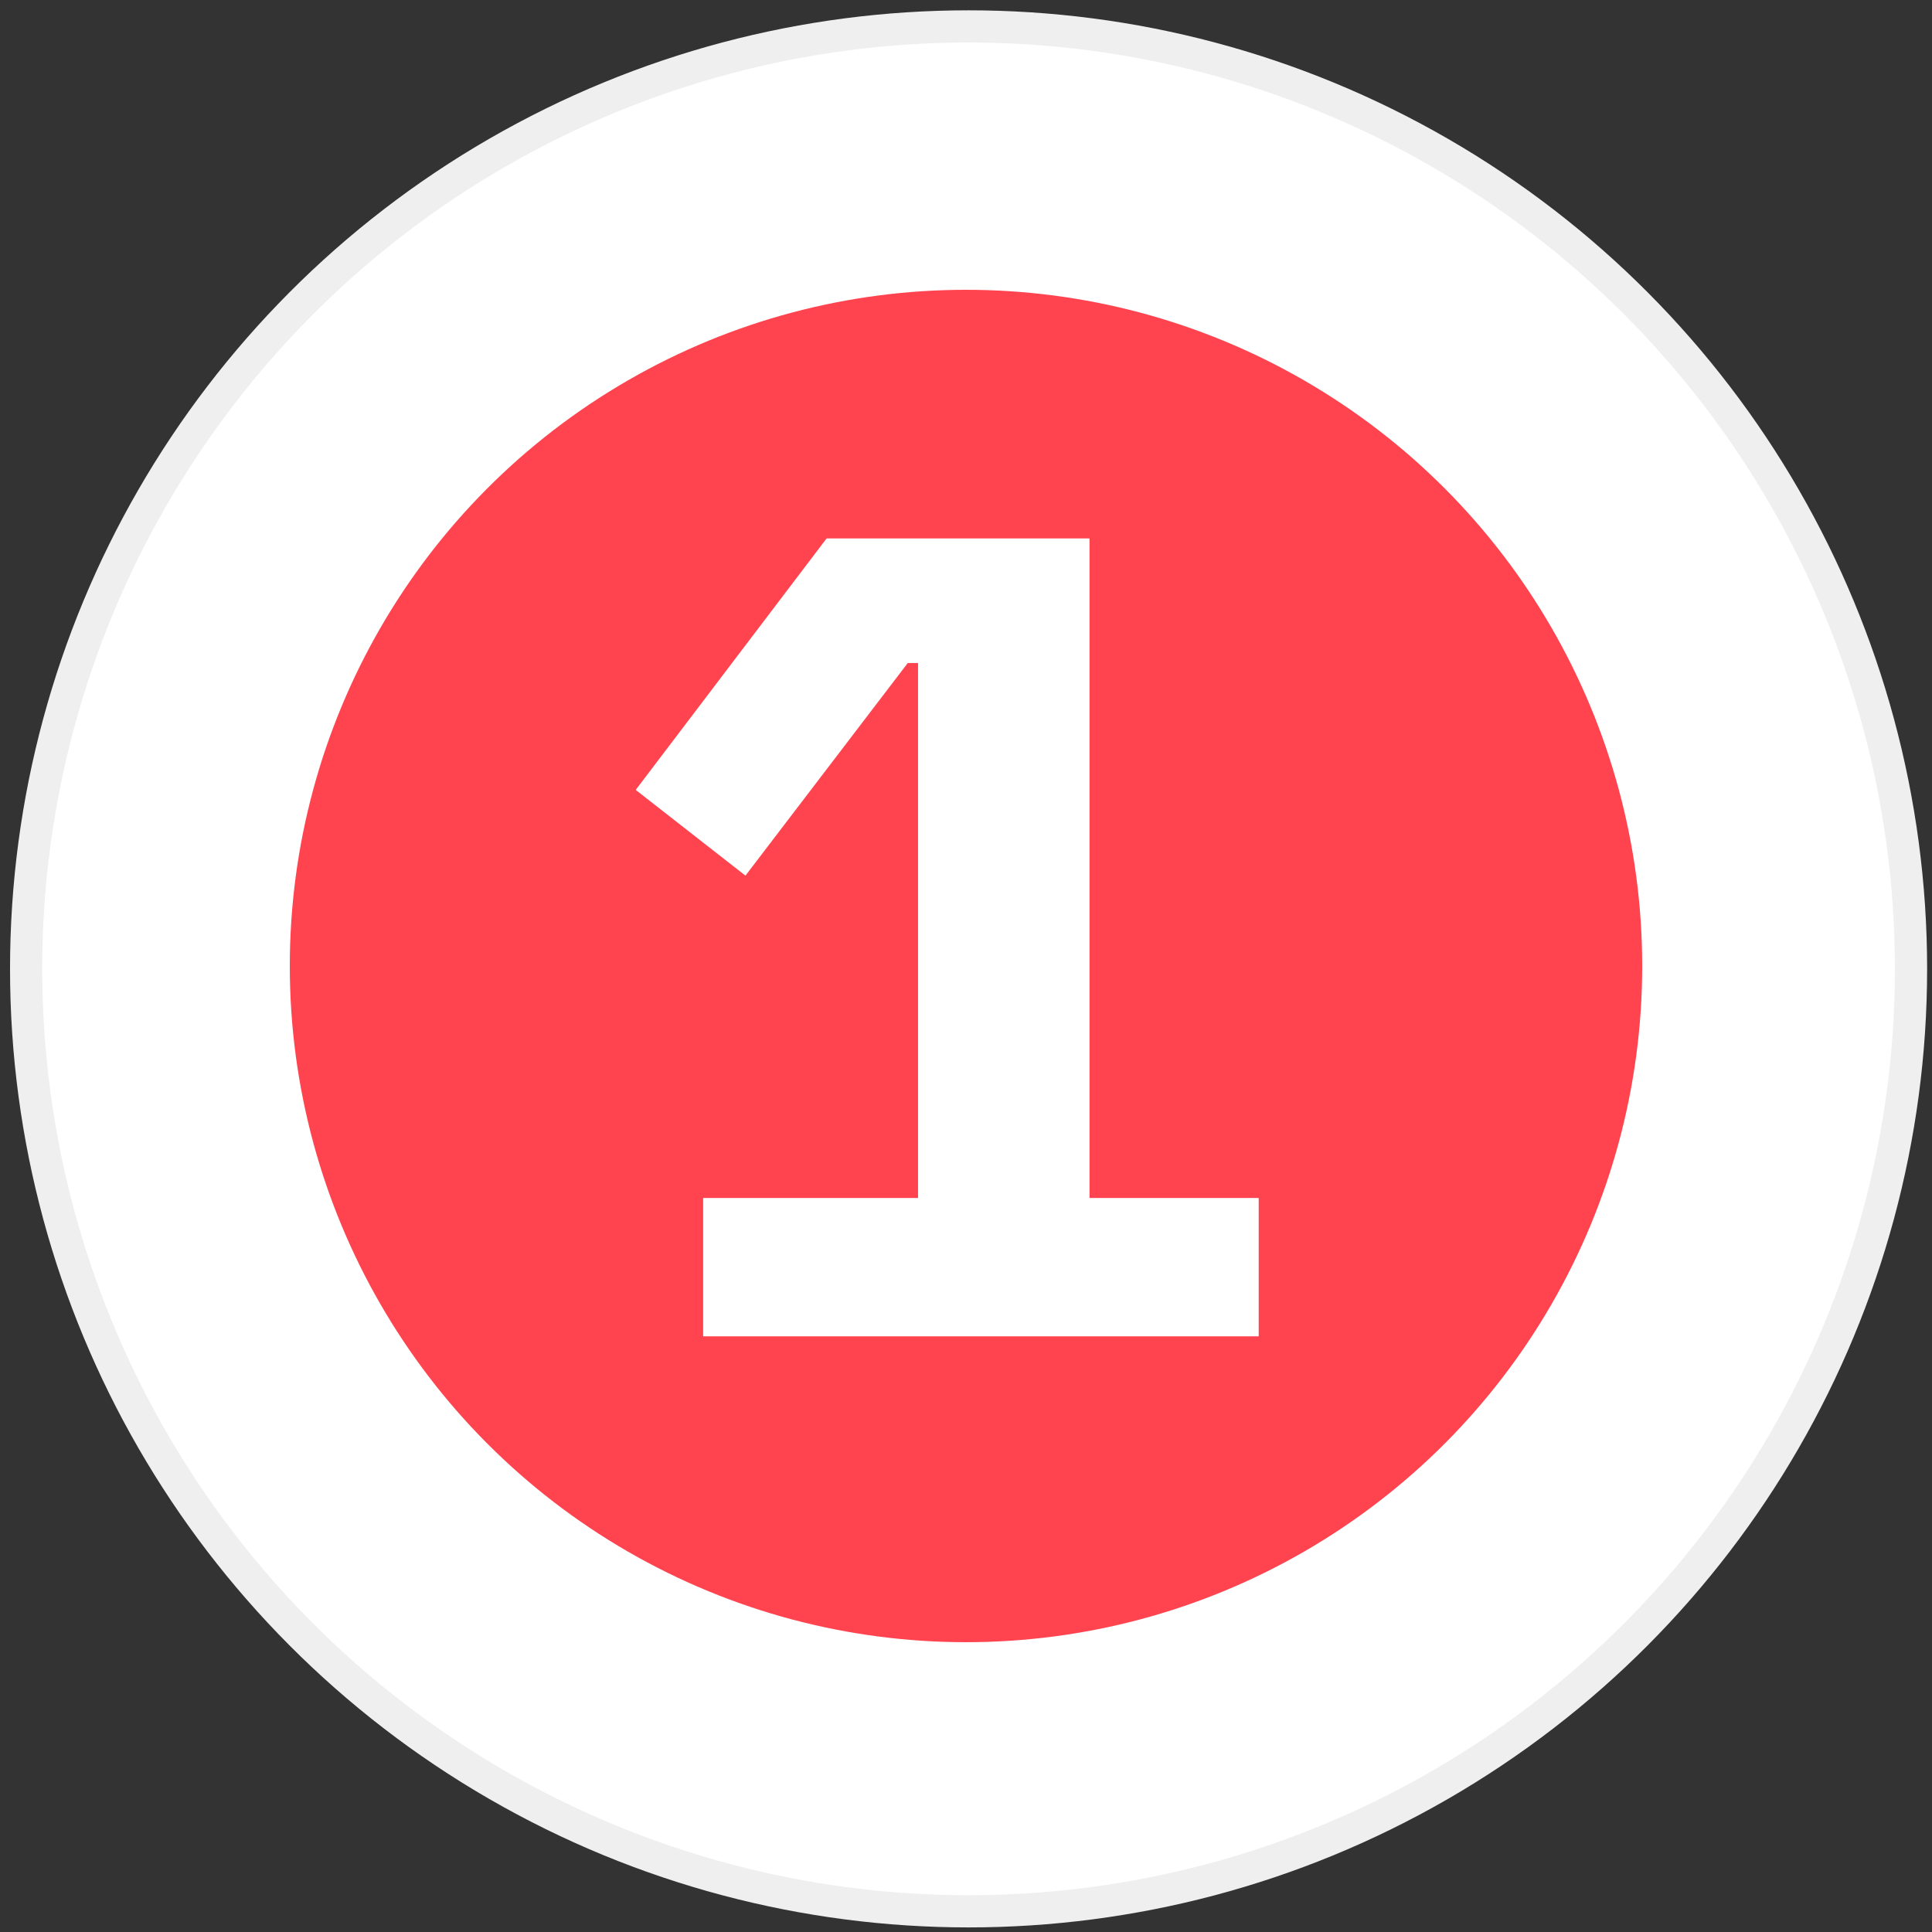 <svg width="120" height="120" viewBox="0 0 120 120" fill="none" xmlns="http://www.w3.org/2000/svg">
<rect x="0" y="0" width="120" height="120" fill="#333333" stroke="none"/>
<circle cx="60.16" cy="60.178" r="58.537" fill="white" stroke="#EFEFEF" stroke-width="2"/>
<ellipse cx="60" cy="60" rx="42" ry="42" fill="#FF444F"/>
<path d="M43.674 83V74.409H57.022V41.181H56.383L46.301 54.387L39.485 49.062L51.342 33.442H67.672V74.409H78.18V83H43.674Z" fill="white"/>
</svg>
